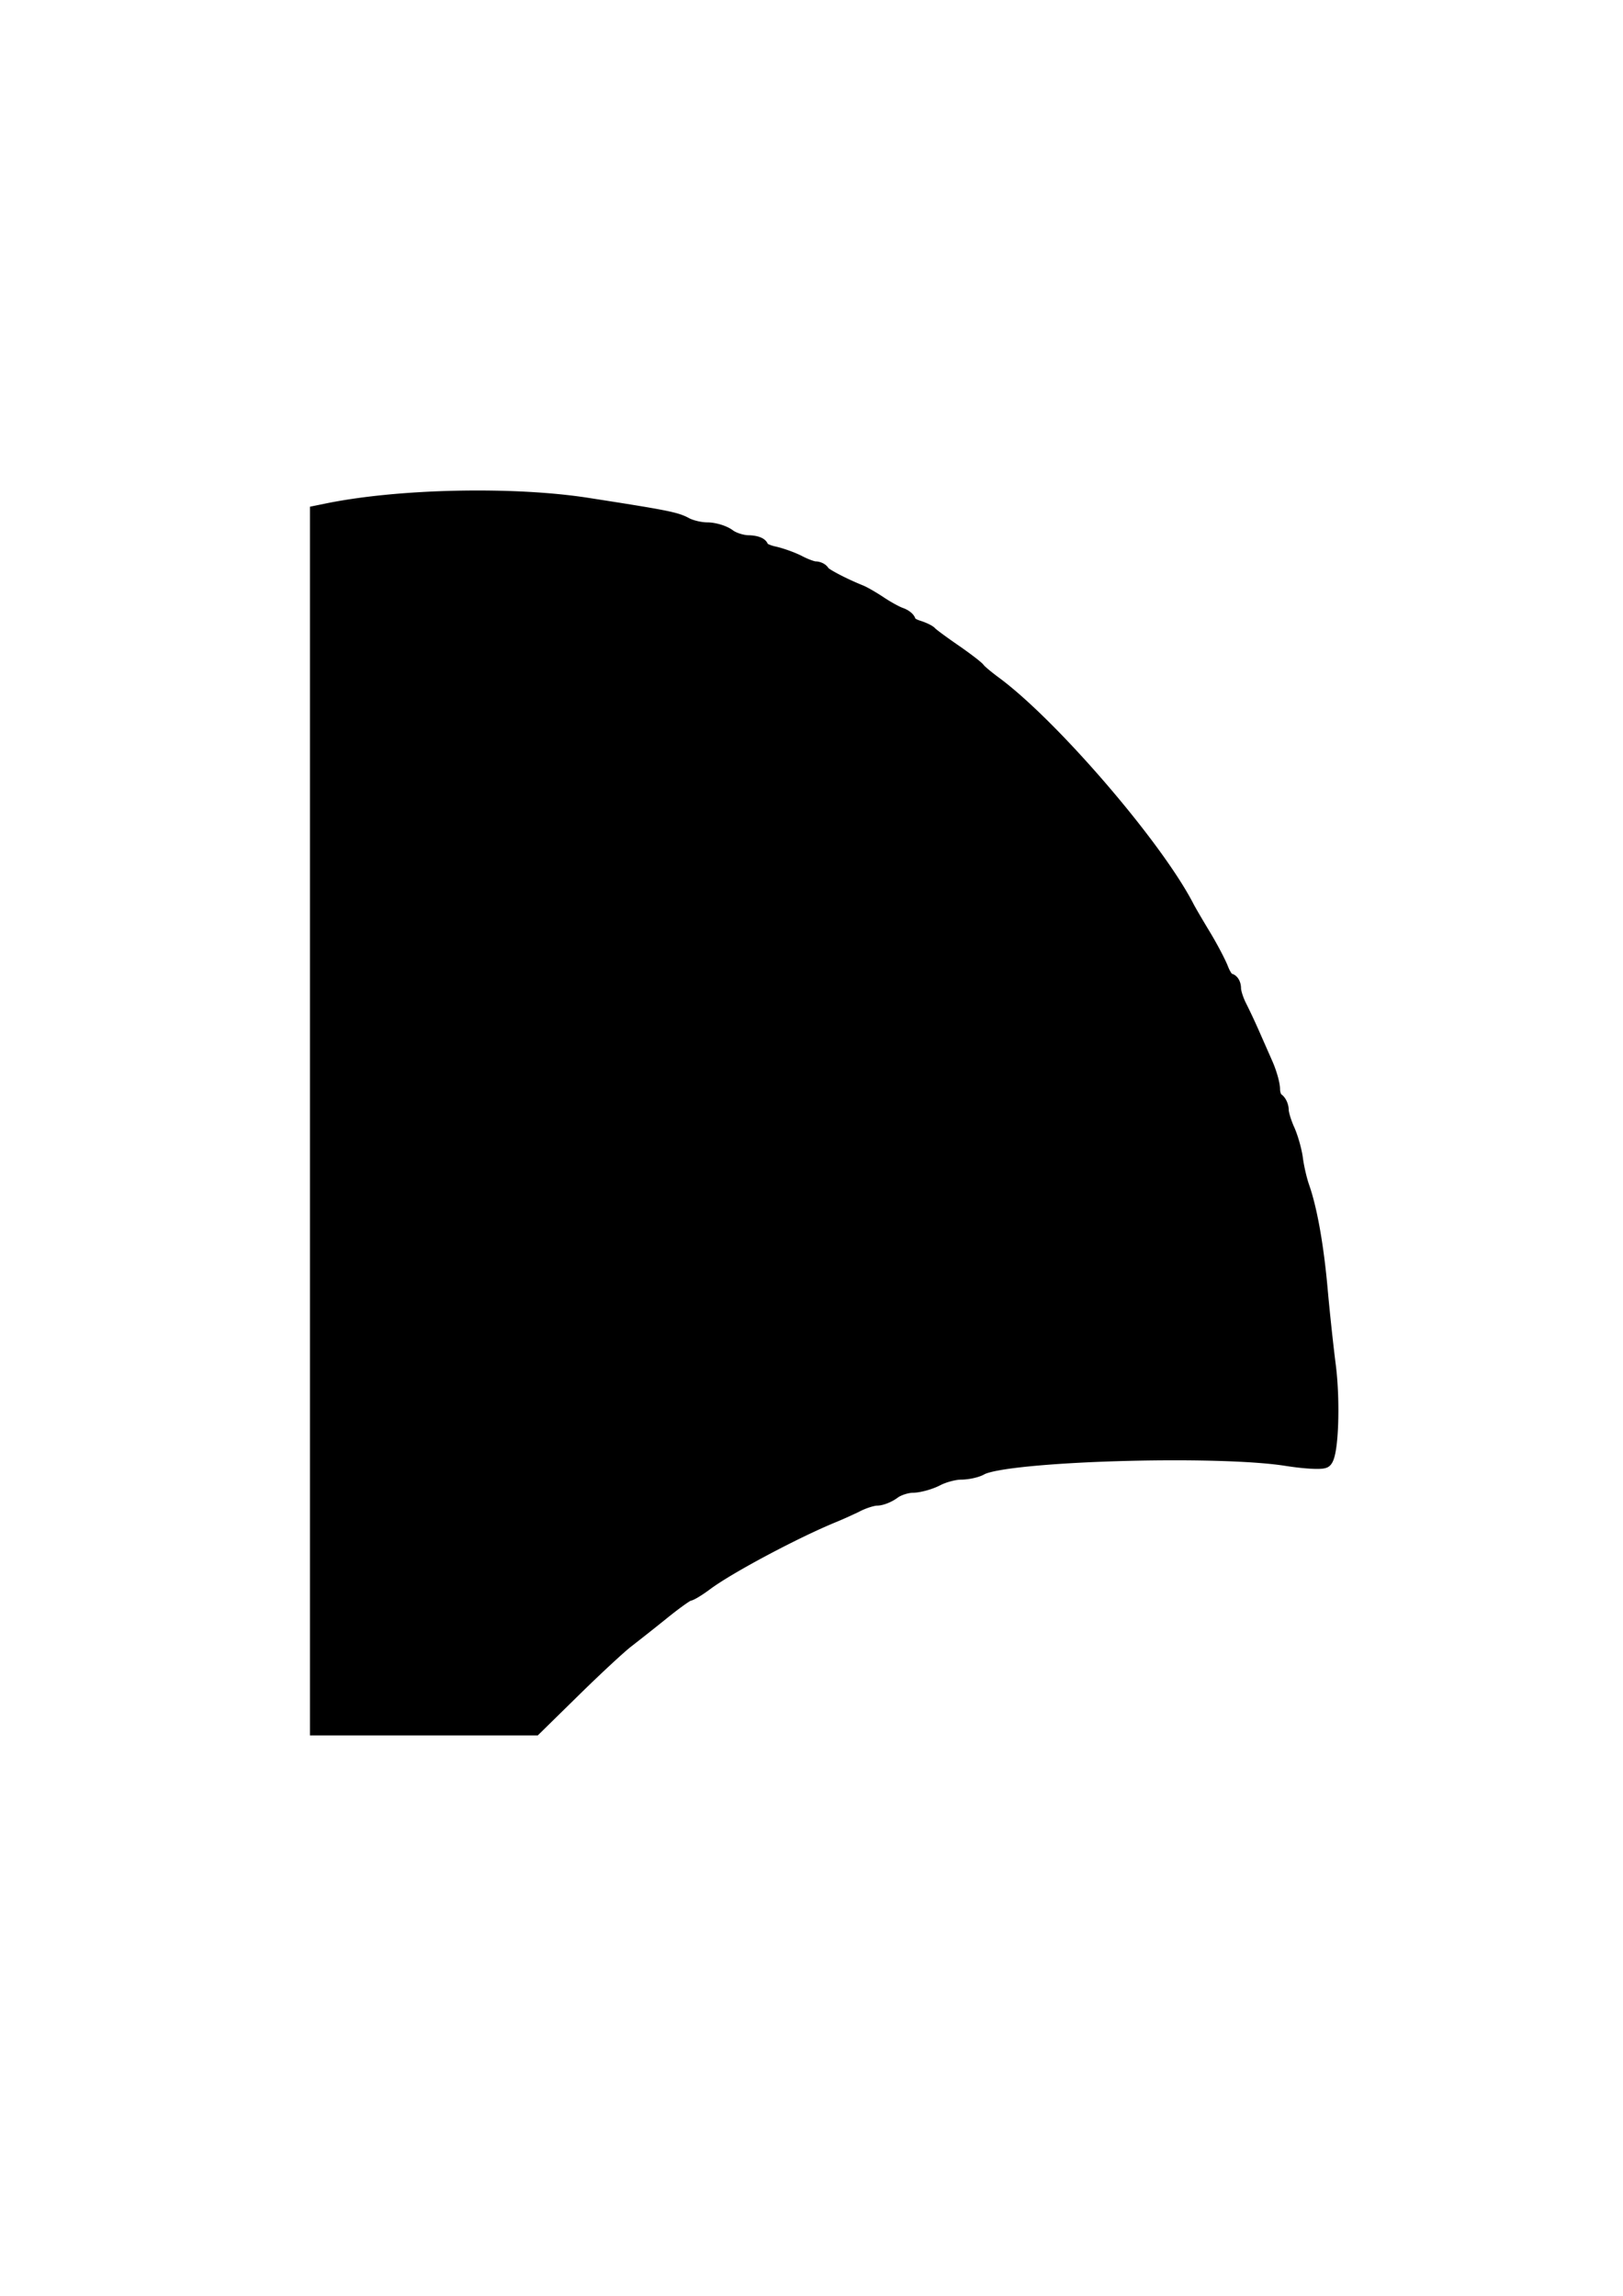 <svg xmlns="http://www.w3.org/2000/svg" width="210mm" height="297mm" viewBox="0 0 210 297"><path d="M41.167 144.931V66.416l1.262-.257c9.248-1.883 23.959-2.194 33.514-.71 10.25 1.594 11.47 1.836 12.723 2.52.674.368 1.951.669 2.838.669s2.102.37 2.701.823c.599.453 1.783.832 2.631.842.849.012 1.543.25 1.543.534 0 .284.774.686 1.72.894.947.208 2.398.731 3.226 1.163.827.432 1.799.787 2.159.789.36.002.738.193.841.424.166.374 2.625 1.672 4.955 2.616.463.187 1.598.846 2.524 1.463.925.617 2.124 1.275 2.664 1.461.54.187.981.546.981.797 0 .252.569.635 1.262.852.695.216 1.389.549 1.543.739.154.19 1.542 1.215 3.085 2.28 1.542 1.063 2.946 2.137 3.12 2.385.173.25 1.14 1.06 2.147 1.804 7.413 5.47 20.867 21.11 24.885 28.932.238.463 1.196 2.103 2.13 3.646.933 1.542 1.964 3.499 2.29 4.347.327.848.822 1.542 1.1 1.542.278 0 .506.403.506.895 0 .493.34 1.565.757 2.384a85.436 85.436 0 0 1 1.622 3.452l1.767 4.011c.497 1.127.902 2.563.902 3.192 0 .63.253 1.3.561 1.491.31.19.561.736.561 1.21 0 .475.36 1.66.798 2.632.439.972.912 2.65 1.051 3.73.14 1.08.52 2.72.846 3.646 1 2.845 1.846 7.606 2.343 13.181.26 2.931.735 7.365 1.055 9.853.596 4.644.358 11.394-.43 12.19-.243.245-2.438.131-4.876-.253-9.134-1.44-36.412-.602-39.622 1.216-.535.304-1.671.554-2.524.555-.852.002-2.273.38-3.156.842-.884.46-2.272.846-3.085.856-.813.011-1.969.388-2.567.84-.6.454-1.525.824-2.058.824-.533 0-1.684.355-2.557.79a53.298 53.298 0 0 1-2.99 1.36c-4.994 2.029-13.72 6.672-16.65 8.858-.982.733-1.966 1.332-2.187 1.332-.22 0-1.731 1.073-3.357 2.384a317.964 317.964 0 0 1-4.687 3.711c-.952.73-4.016 3.57-6.81 6.31l-5.078 4.983H41.167z" stroke="#000" stroke-width="2.12"/></svg>